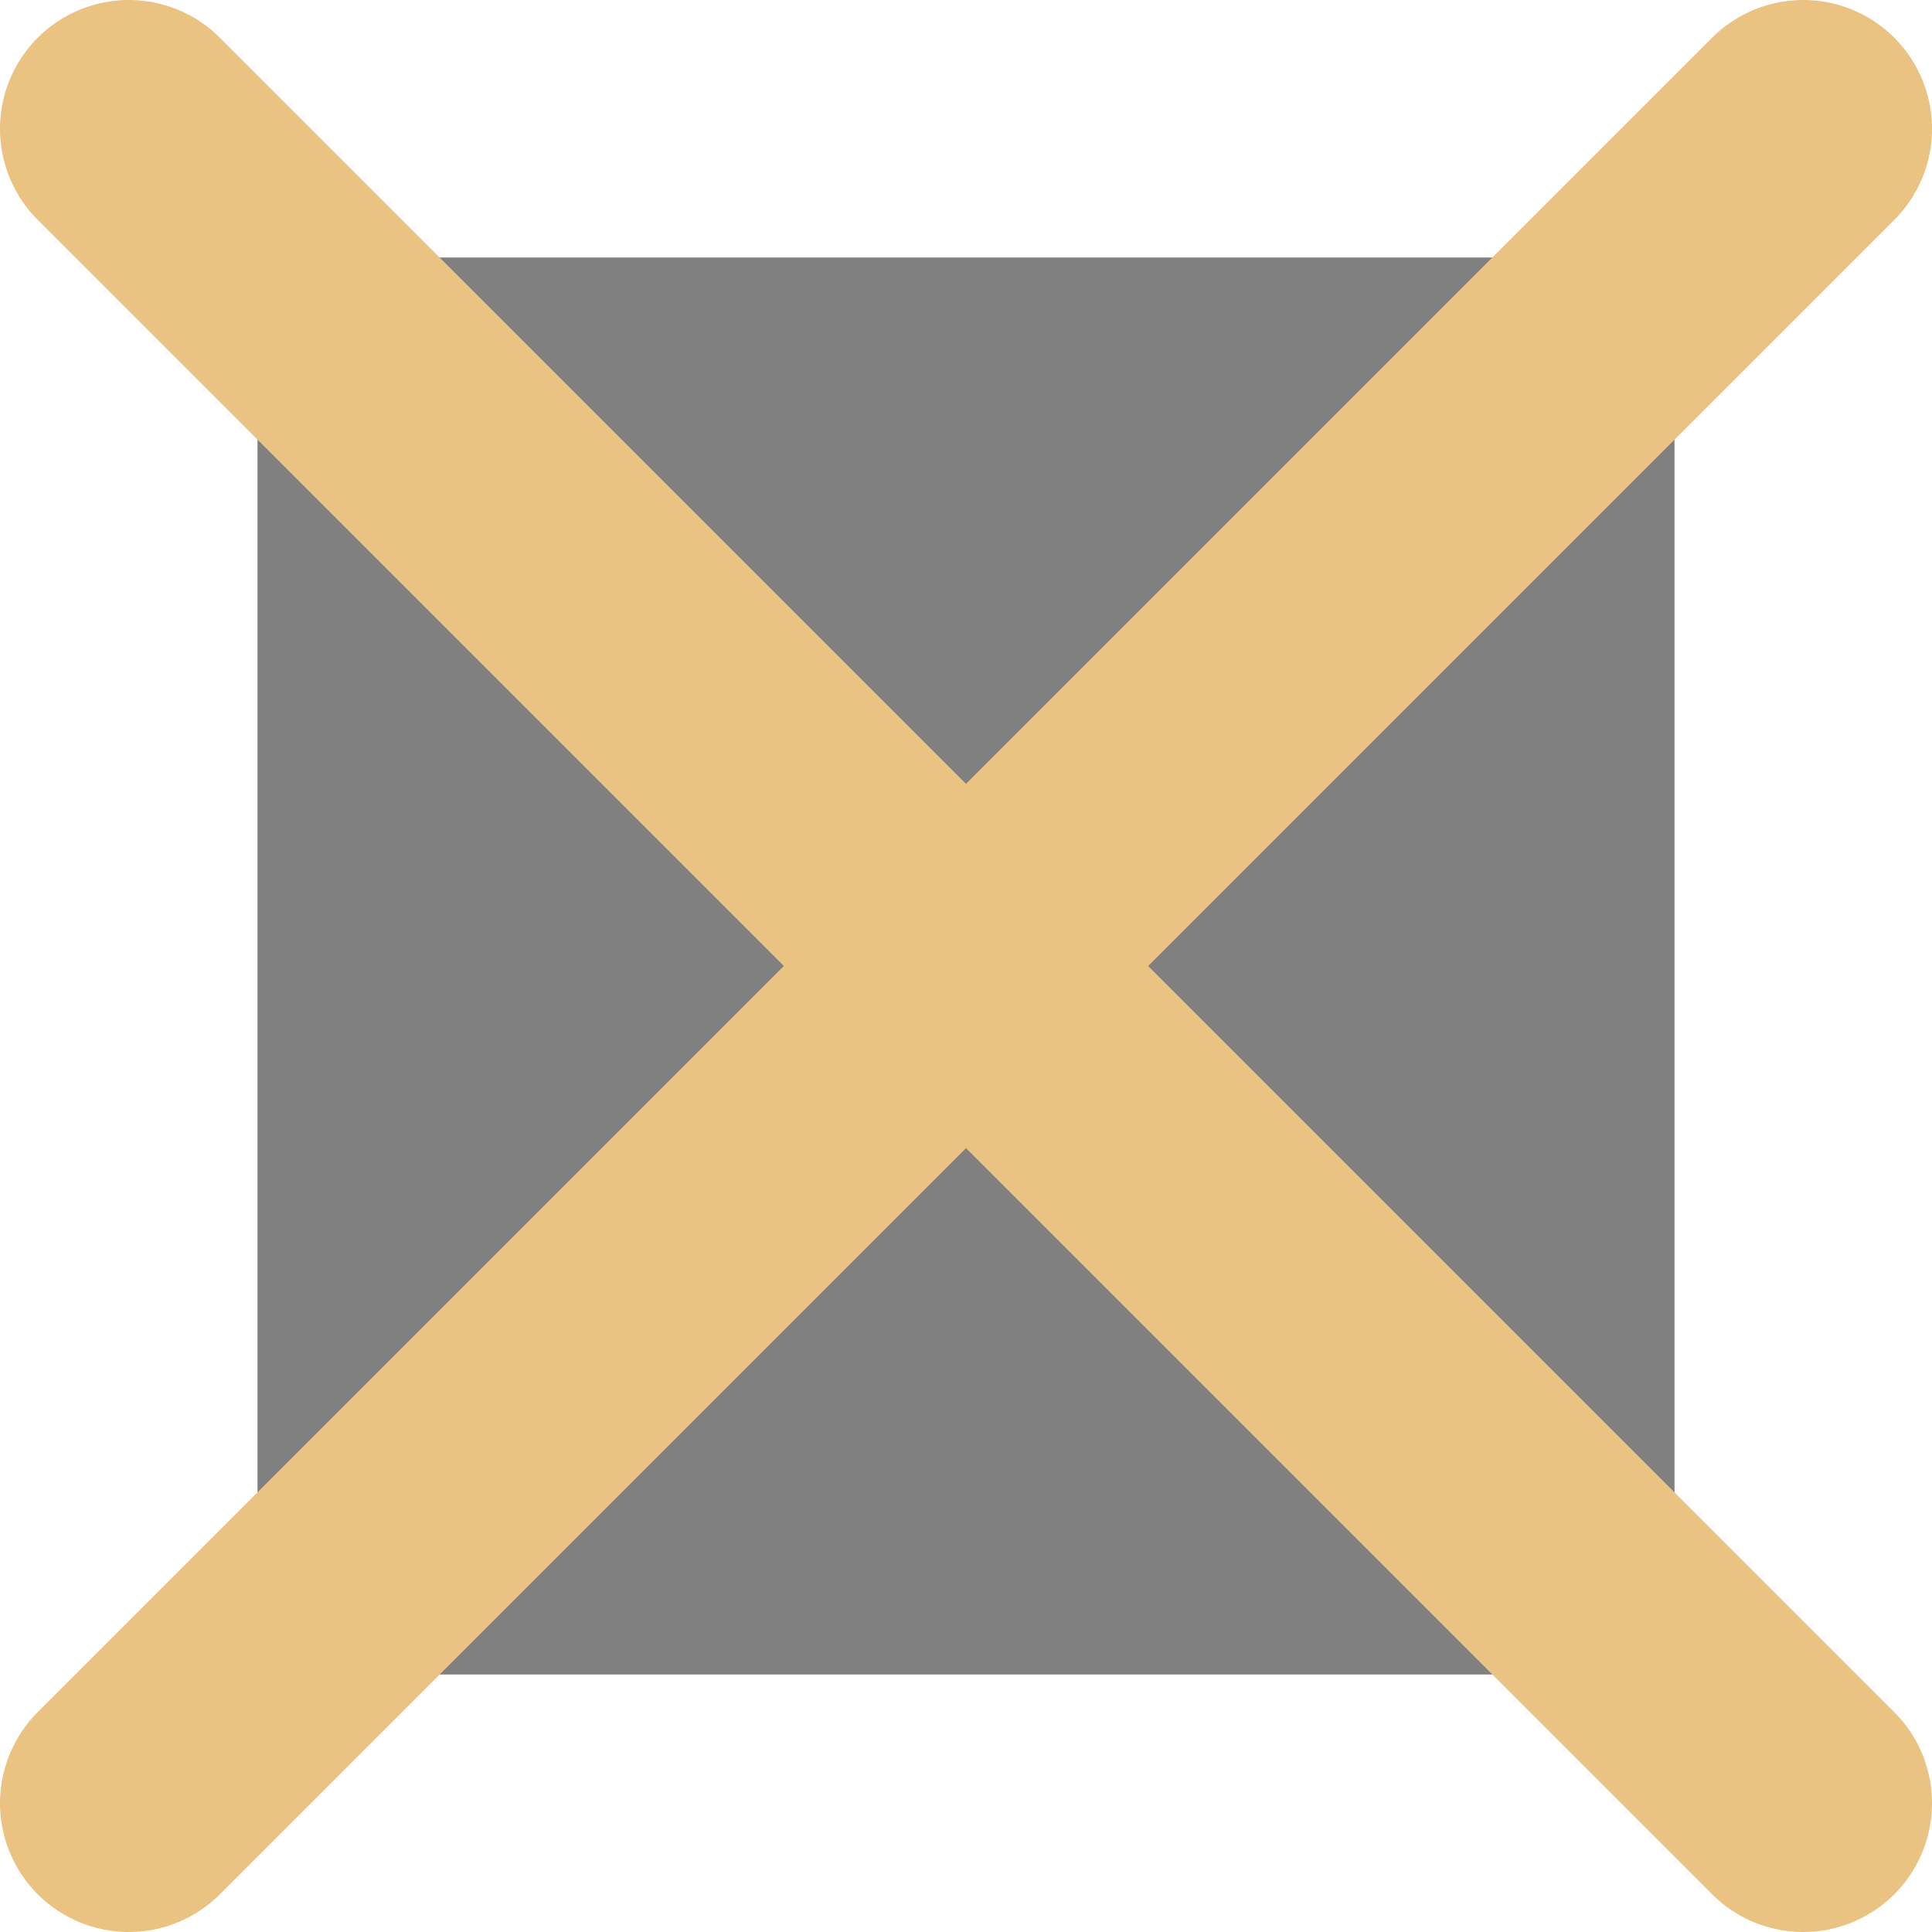 <svg height="15" width="15" xmlns="http://www.w3.org/2000/svg"><rect width="100%" height="100%" fill="#333333" stroke="none"/><path d="m2 2h11v11h-11z" fill="#808080"/><path d="m0 0v15h15v-15zm2 2h11v11h-11z" fill="#fff"/><path d="m1 14 13-13" fill="none" stroke="#eac282" stroke-linecap="round" stroke-linejoin="round" stroke-width="2"/><path d="m14 14-13-13" fill="none" stroke="#eac282" stroke-linecap="round" stroke-linejoin="round" stroke-width="2"/></svg>